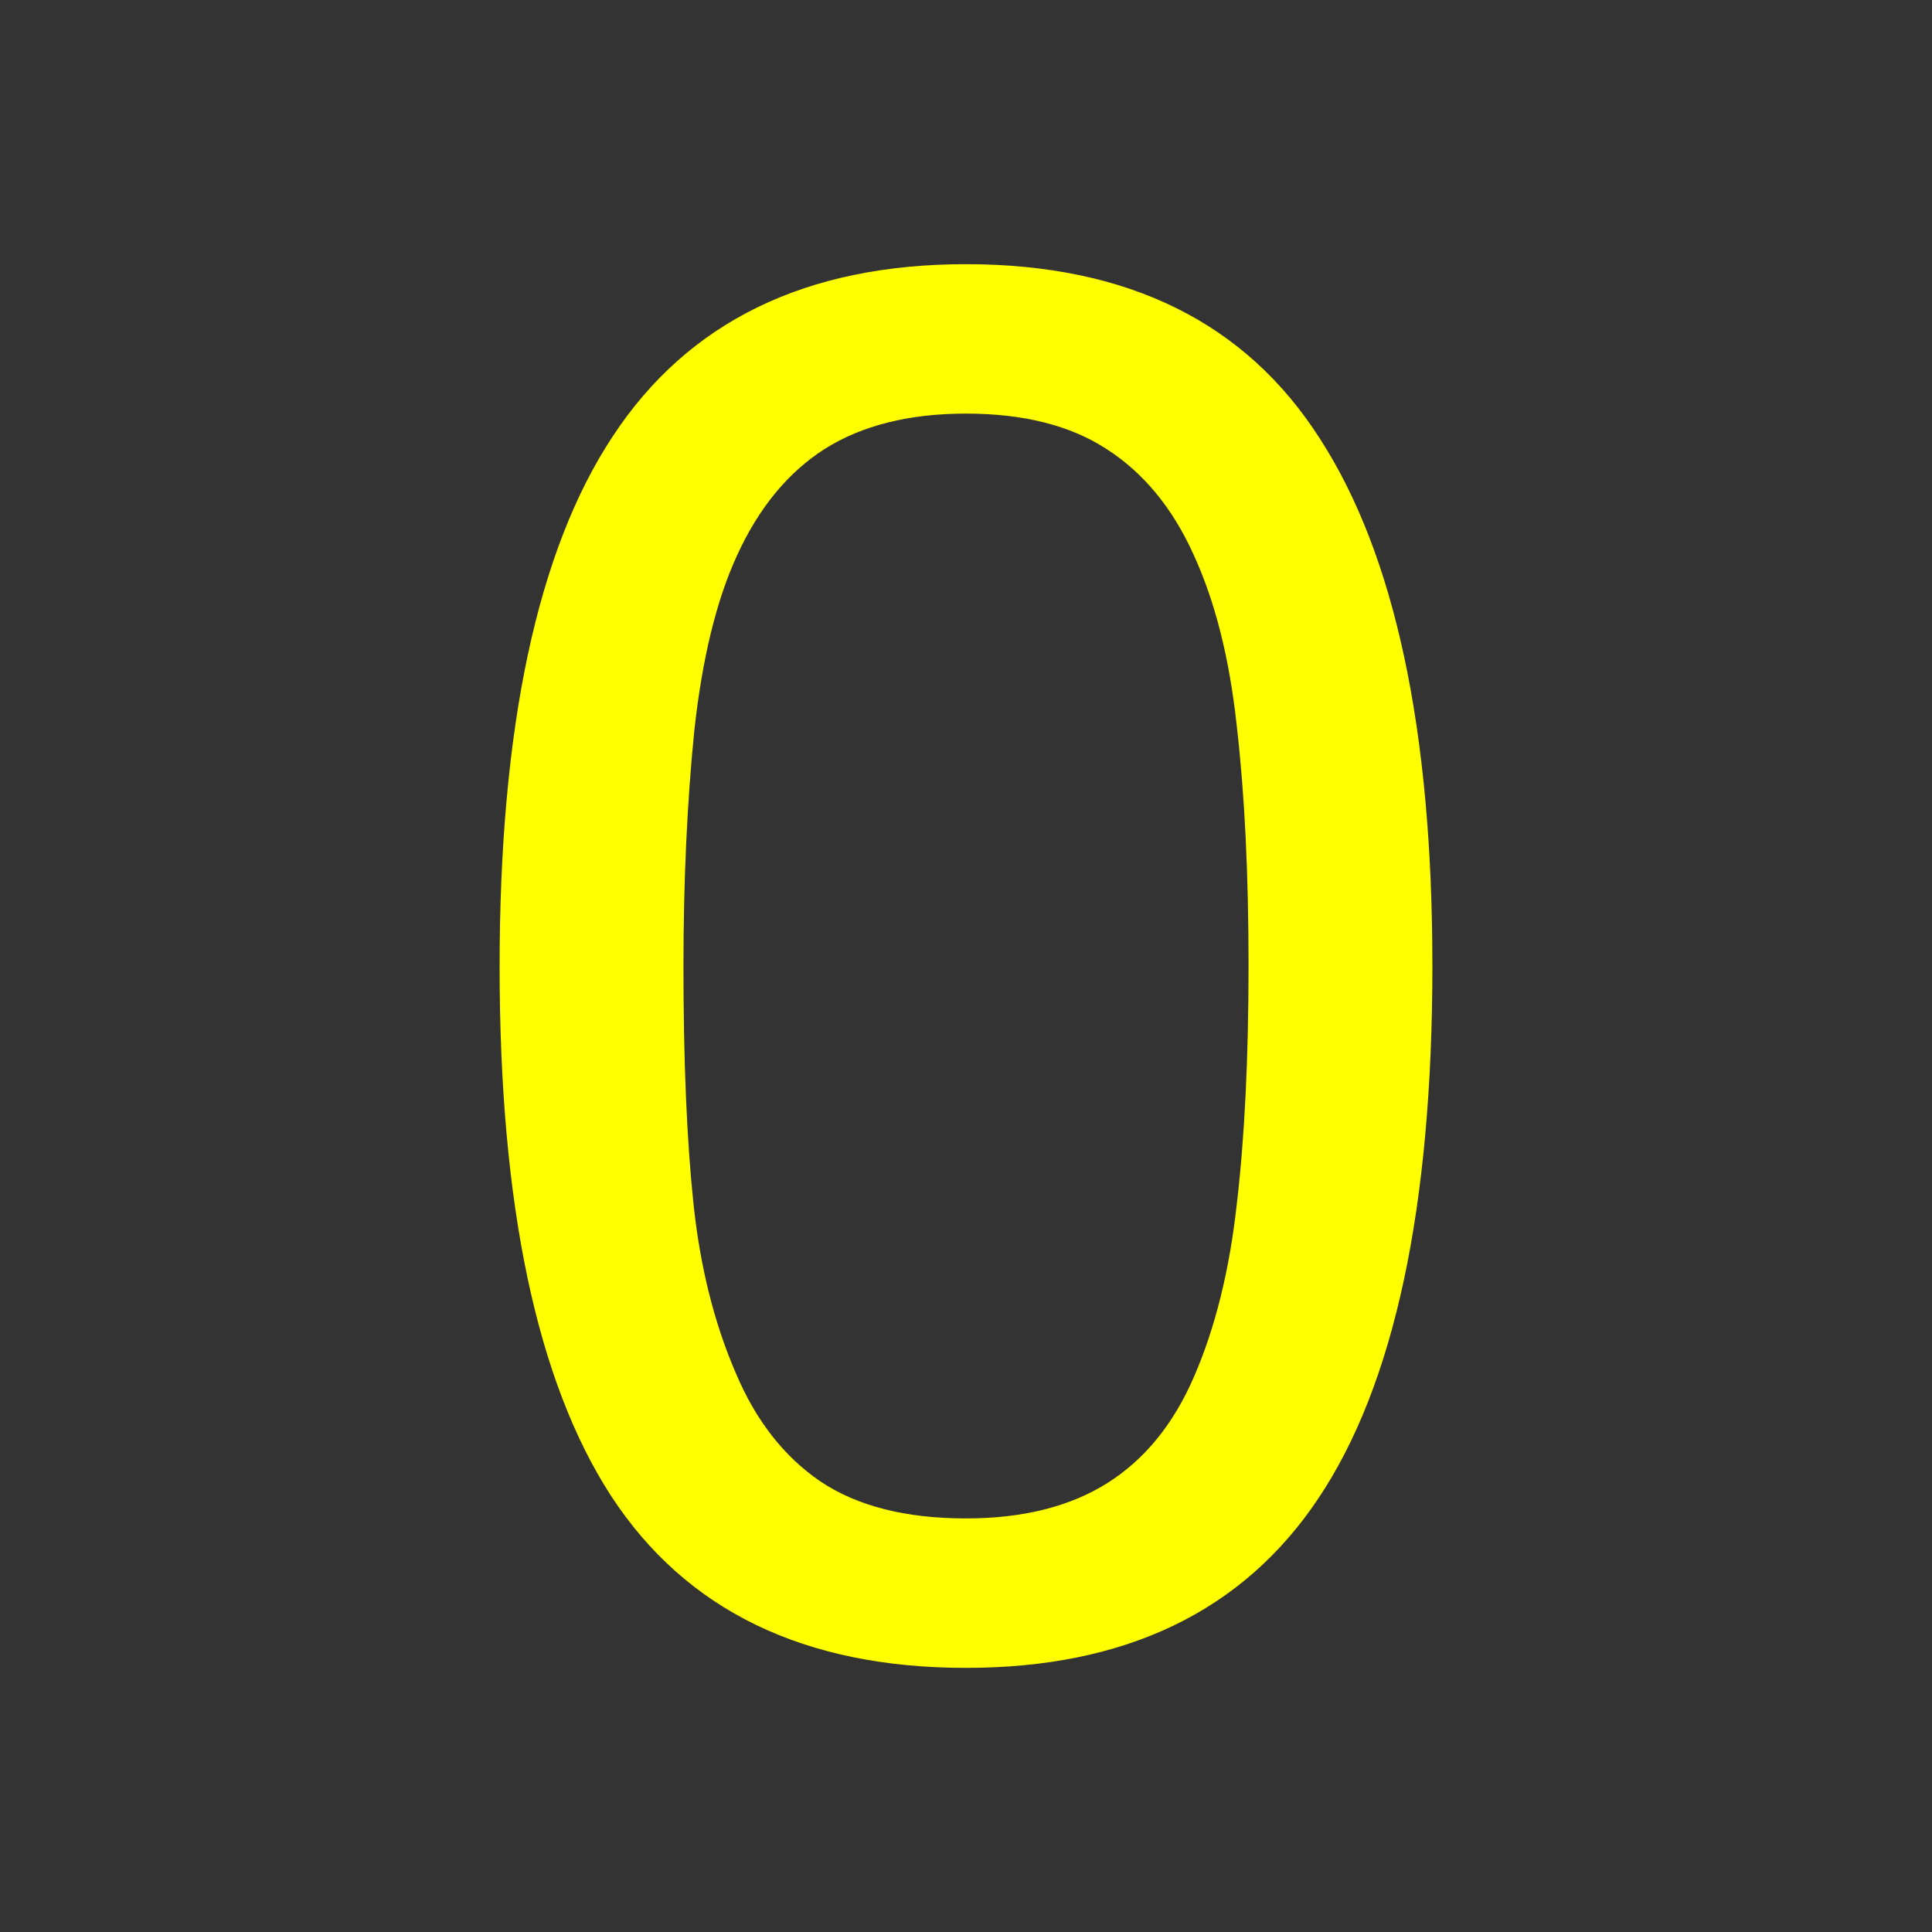 <?xml version="1.0" encoding="UTF-8" standalone="no"?>
<!-- Created with Inkscape (http://www.inkscape.org/) -->

<svg
   width="100.001"
   height="100.003"
   viewBox="0 0 100.001 100.003"
   id="SVGRoot"
   version="1.1"
   enable-background="new"
   sodipodi:docname="0.svg"
   inkscape:export-filename="stairs right-top.svg"
   inkscape:export-xdpi="96"
   inkscape:export-ydpi="96"
   inkscape:version="1.3.2 (091e20e, 2023-11-25, custom)"
   xml:space="preserve"
   xmlns:inkscape="http://www.inkscape.org/namespaces/inkscape"
   xmlns:sodipodi="http://sodipodi.sourceforge.net/DTD/sodipodi-0.dtd"
   xmlns="http://www.w3.org/2000/svg"
   xmlns:svg="http://www.w3.org/2000/svg"><rect x="0" y="0" width="100.001" height="100.003" fill="#333333" stroke="none"/><sodipodi:namedview
     id="namedview1"
     pagecolor="#ffffff"
     bordercolor="#000000"
     borderopacity="0.25"
     inkscape:showpageshadow="2"
     inkscape:pageopacity="0.0"
     inkscape:pagecheckerboard="true"
     inkscape:deskcolor="#d1d1d1"
     inkscape:zoom="5.6568543"
     inkscape:cx="45.608387"
     inkscape:cy="47.729707"
     inkscape:window-width="1080"
     inkscape:window-height="1850"
     inkscape:window-x="-6"
     inkscape:window-y="360"
     inkscape:window-maximized="1"
     inkscape:current-layer="SVGRoot" /><defs
     id="defs4787" /><path
     d="m 74.141,49.955 q 0,18.797 -5.906,27.609 -5.859,8.766 -18.234,8.766 -12.562,0 -18.375,-8.906 -5.766,-8.906 -5.766,-27.375 0,-18.609 5.859,-27.469 5.859,-8.906 18.281,-8.906 12.562,0 18.328,9.047 5.812,9 5.812,27.234 z m -12.328,21.281 q 1.641,-3.797 2.203,-8.906 0.609,-5.156 0.609,-12.375 0,-7.125 -0.609,-12.375 -0.562,-5.25 -2.25,-8.906 -1.641,-3.609 -4.5,-5.438 -2.812,-1.828 -7.266,-1.828 -4.406,0 -7.312,1.828 -2.859,1.828 -4.547,5.531 -1.594,3.469 -2.203,9.047 -0.562,5.578 -0.562,12.234 0,7.312 0.516,12.234 0.516,4.922 2.203,8.812 1.547,3.656 4.359,5.578 2.859,1.922 7.547,1.922 4.406,0 7.312,-1.828 2.906,-1.828 4.5,-5.531 z"
     id="text1"
     style="font-size:96px;line-height:1;fill:#ffff00;fill-rule:evenodd;stroke-width:9;stroke-linecap:round;stroke-linejoin:round;paint-order:fill markers stroke"
     aria-label="0" /></svg>
